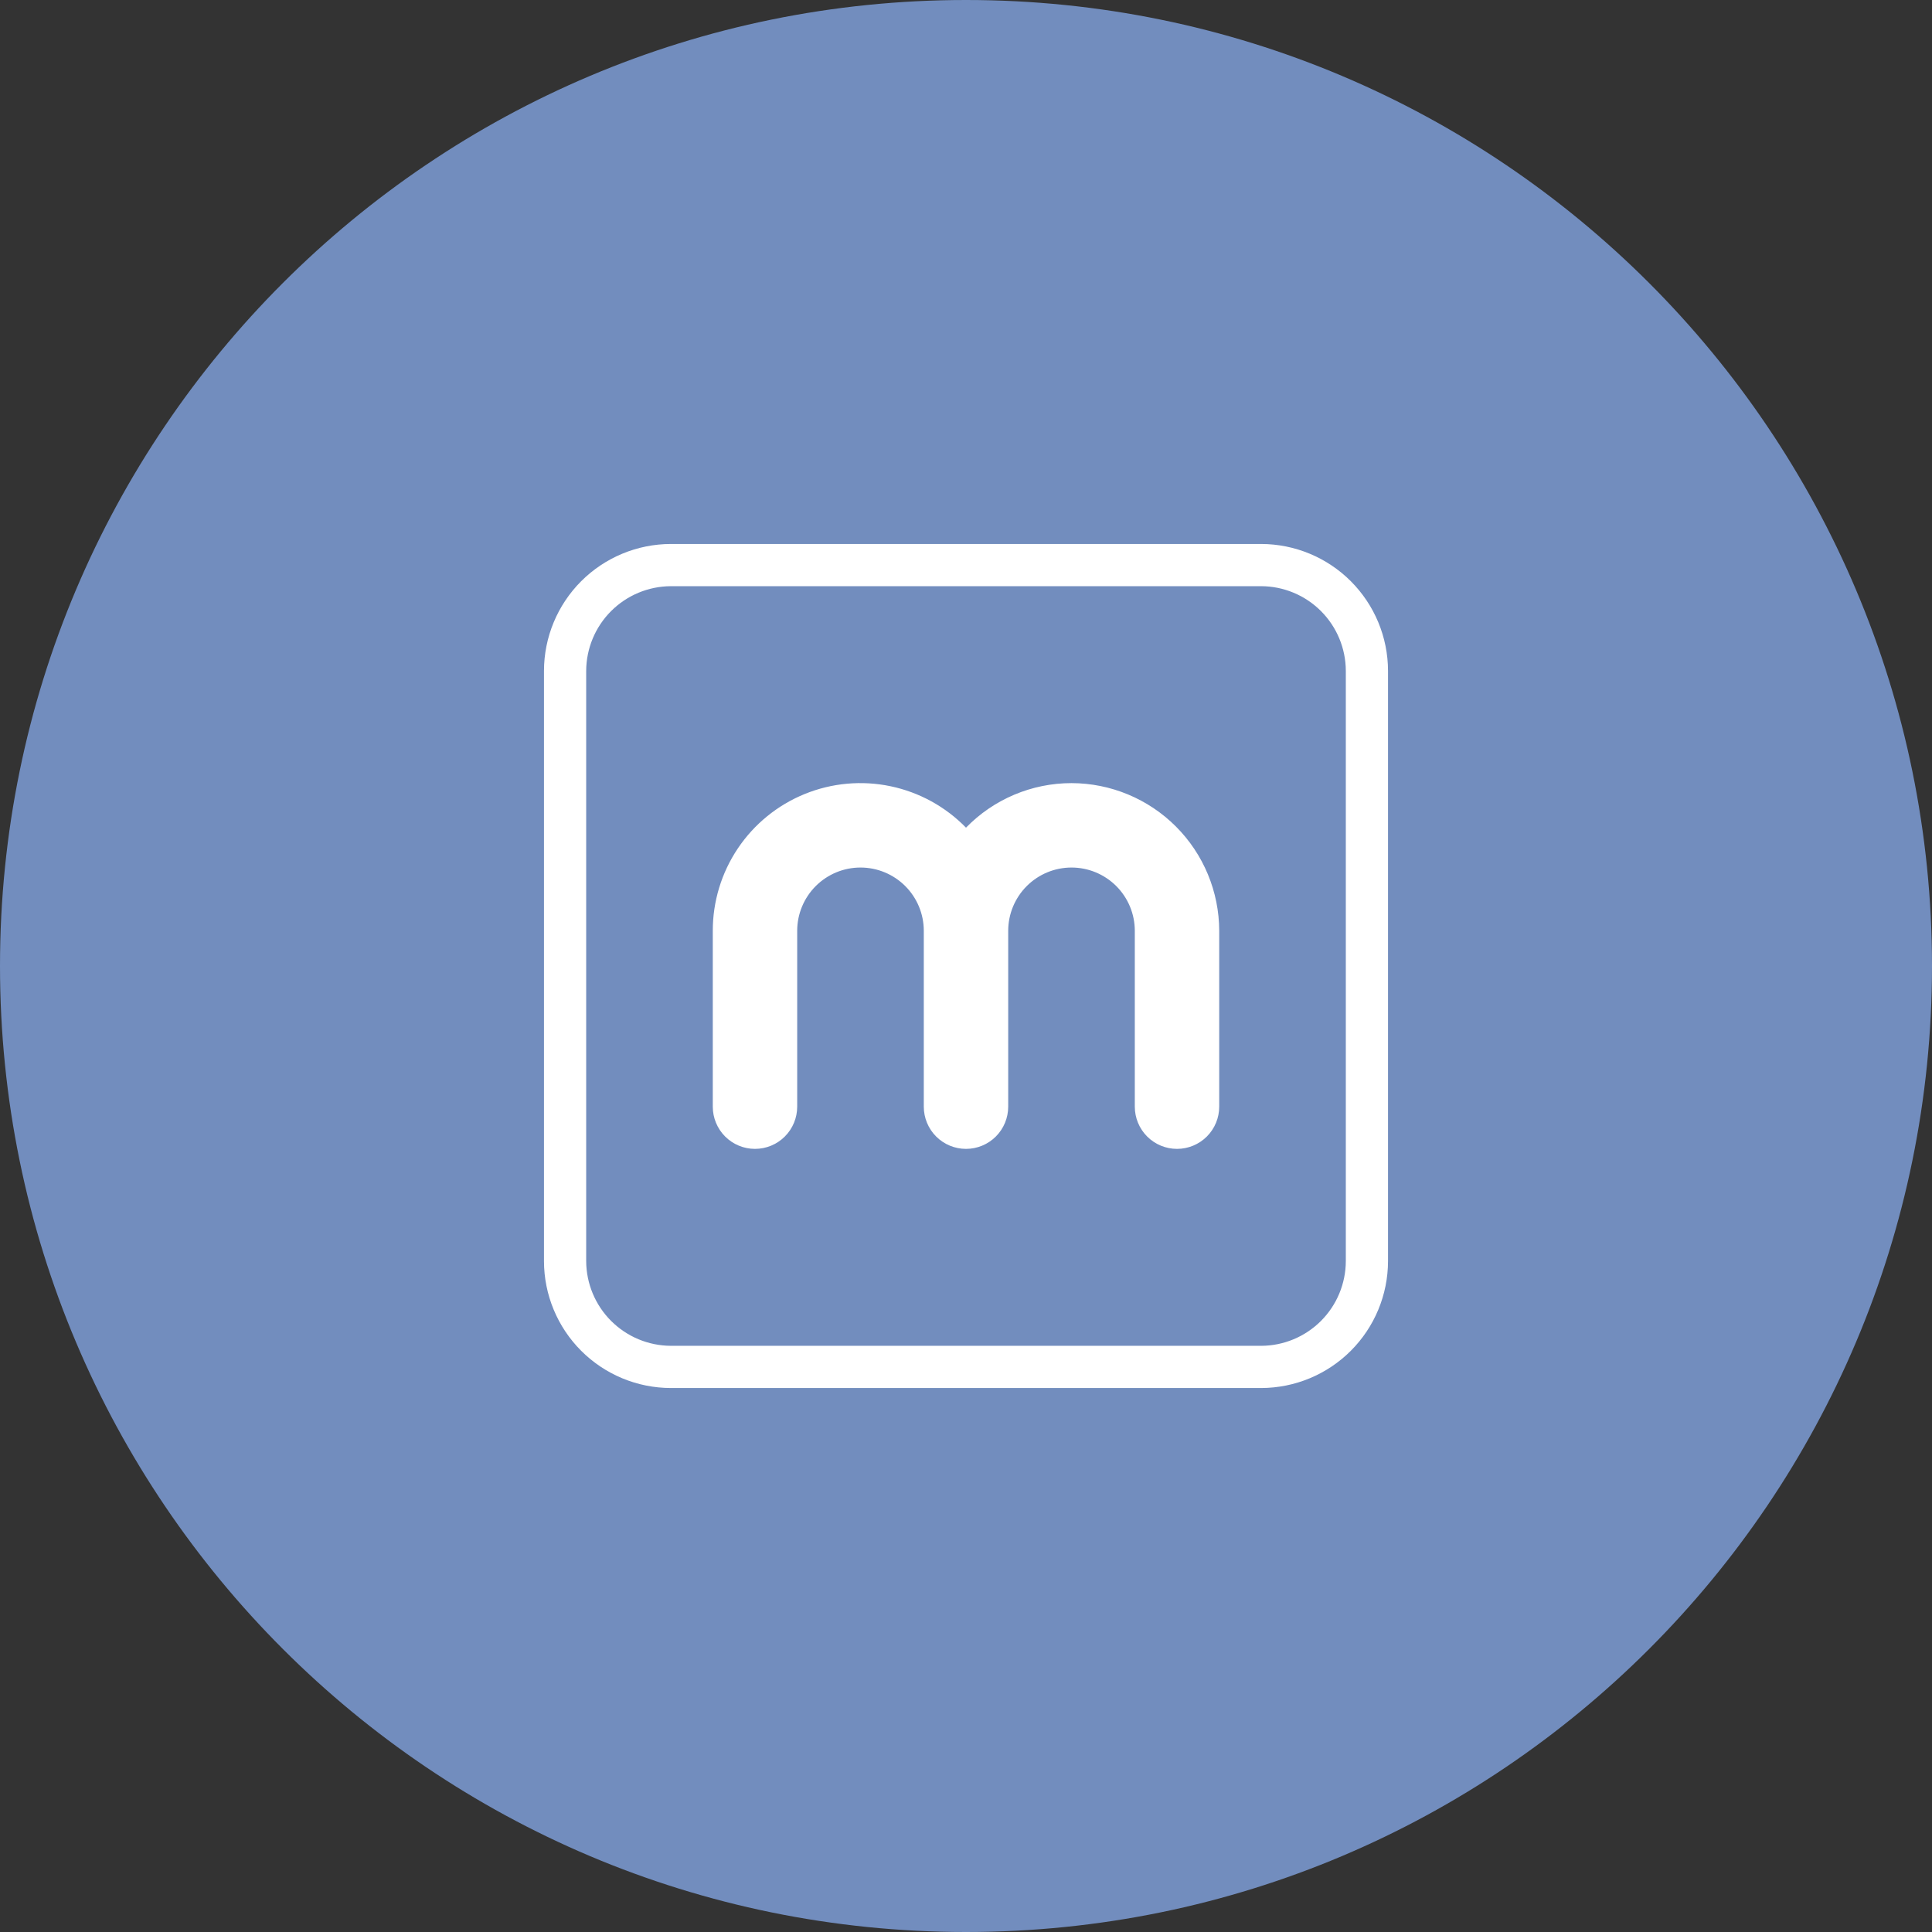 <svg width="1024" height="1024" viewBox="0 0 1024 1024" fill="none" xmlns="http://www.w3.org/2000/svg">
<rect x="0" y="0" width="1024" height="1024" fill="#333333" stroke="none"/>
<g clip-path="url(#clip0_2_2820)">
<path d="M512 1024C794.77 1024 1024 794.77 1024 512C1024 229.23 794.77 0 512 0C229.23 0 0 229.23 0 512C0 794.77 229.23 1024 512 1024Z" fill="#728DBE"/>
<path d="M668.45 310.69C680.336 310.727 691.725 315.465 700.13 323.87C708.535 332.275 713.273 343.664 713.31 355.55V668.45C713.273 680.336 708.535 691.725 700.13 700.13C691.725 708.535 680.336 713.273 668.45 713.31H355.55C343.67 713.252 332.294 708.507 323.893 700.107C315.493 691.707 310.748 680.33 310.69 668.45V355.55C310.748 343.67 315.493 332.294 323.893 323.893C332.294 315.493 343.67 310.748 355.55 310.69H668.45ZM668.45 288.32H355.55C337.729 288.352 320.648 295.445 308.046 308.046C295.445 320.648 288.352 337.729 288.32 355.55V668.45C288.352 686.271 295.445 703.353 308.046 715.954C320.648 728.555 337.729 735.648 355.55 735.68H668.45C686.271 735.648 703.353 728.555 715.954 715.954C728.555 703.353 735.648 686.271 735.68 668.45V355.55C735.648 337.729 728.555 320.648 715.954 308.046C703.353 295.445 686.271 288.352 668.45 288.32ZM567.92 415.07C557.494 415.068 547.174 417.157 537.569 421.212C527.964 425.268 519.27 431.207 512 438.68C501.138 427.539 487.199 419.891 471.967 416.714C456.734 413.537 440.901 414.976 426.491 420.847C412.081 426.718 399.749 436.754 391.074 449.671C382.399 462.589 377.773 477.8 377.79 493.36V586.56C377.79 592.493 380.147 598.183 384.342 602.378C388.537 606.573 394.227 608.93 400.16 608.93C406.093 608.93 411.783 606.573 415.978 602.378C420.173 598.183 422.53 592.493 422.53 586.56V493.36C422.53 484.462 426.065 475.928 432.357 469.637C438.648 463.345 447.182 459.81 456.08 459.81C464.978 459.81 473.512 463.345 479.803 469.637C486.095 475.928 489.63 484.462 489.63 493.36V586.56C489.63 592.493 491.987 598.183 496.182 602.378C500.377 606.573 506.067 608.93 512 608.93C517.933 608.93 523.623 606.573 527.818 602.378C532.013 598.183 534.37 592.493 534.37 586.56V493.36C534.37 484.462 537.905 475.928 544.197 469.637C550.488 463.345 559.022 459.81 567.92 459.81C576.818 459.81 585.352 463.345 591.643 469.637C597.935 475.928 601.47 484.462 601.47 493.36V586.56C601.47 592.493 603.827 598.183 608.022 602.378C612.217 606.573 617.907 608.93 623.84 608.93C629.773 608.93 635.463 606.573 639.658 602.378C643.853 598.183 646.21 592.493 646.21 586.56V493.36C646.17 472.608 637.909 452.718 623.236 438.044C608.562 423.371 588.672 415.11 567.92 415.07Z" fill="white"/>
</g>
<defs>
<clipPath id="clip0_2_2820">
<rect width="1024" height="1024" fill="white"/>
</clipPath>
</defs>
</svg>
